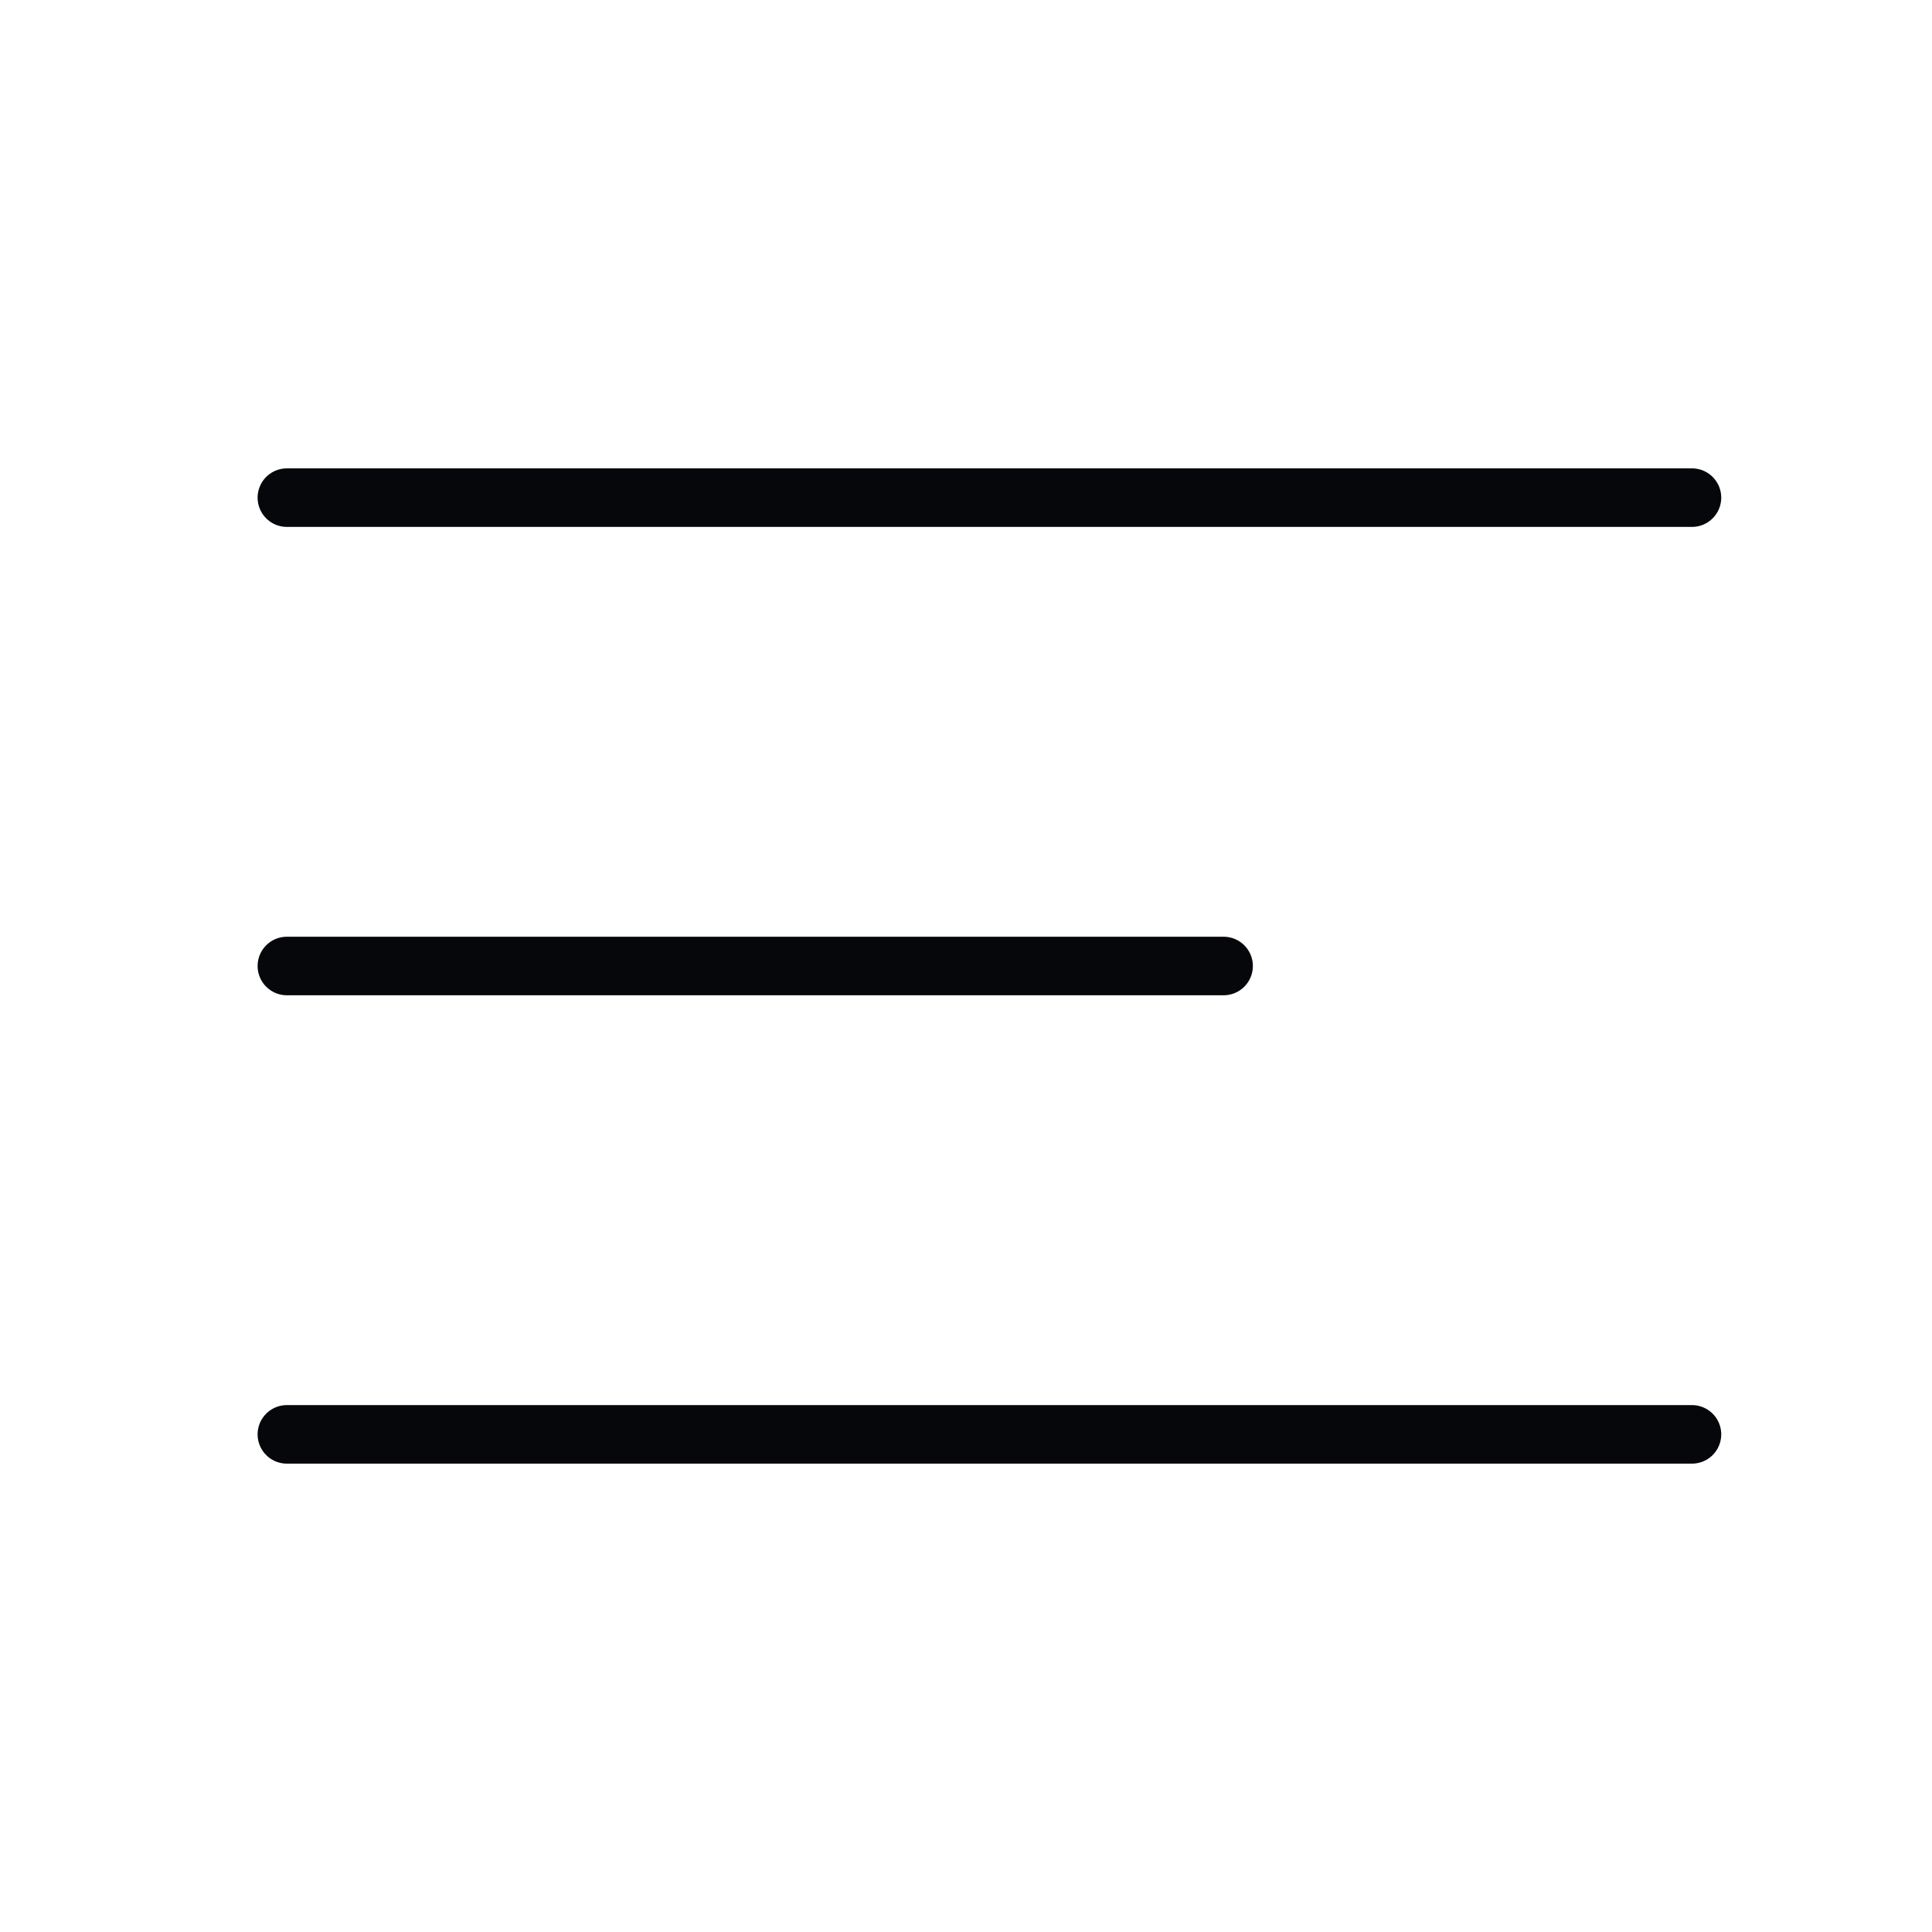 <svg width="33" height="33" viewBox="0 0 33 33" fill="none" xmlns="http://www.w3.org/2000/svg">
<path d="M4.9 16.5H20.9M4.9 8.5H28.9M4.9 24.5H28.9" stroke="#06070A" stroke-linecap="round" stroke-linejoin="round"/>
</svg>

